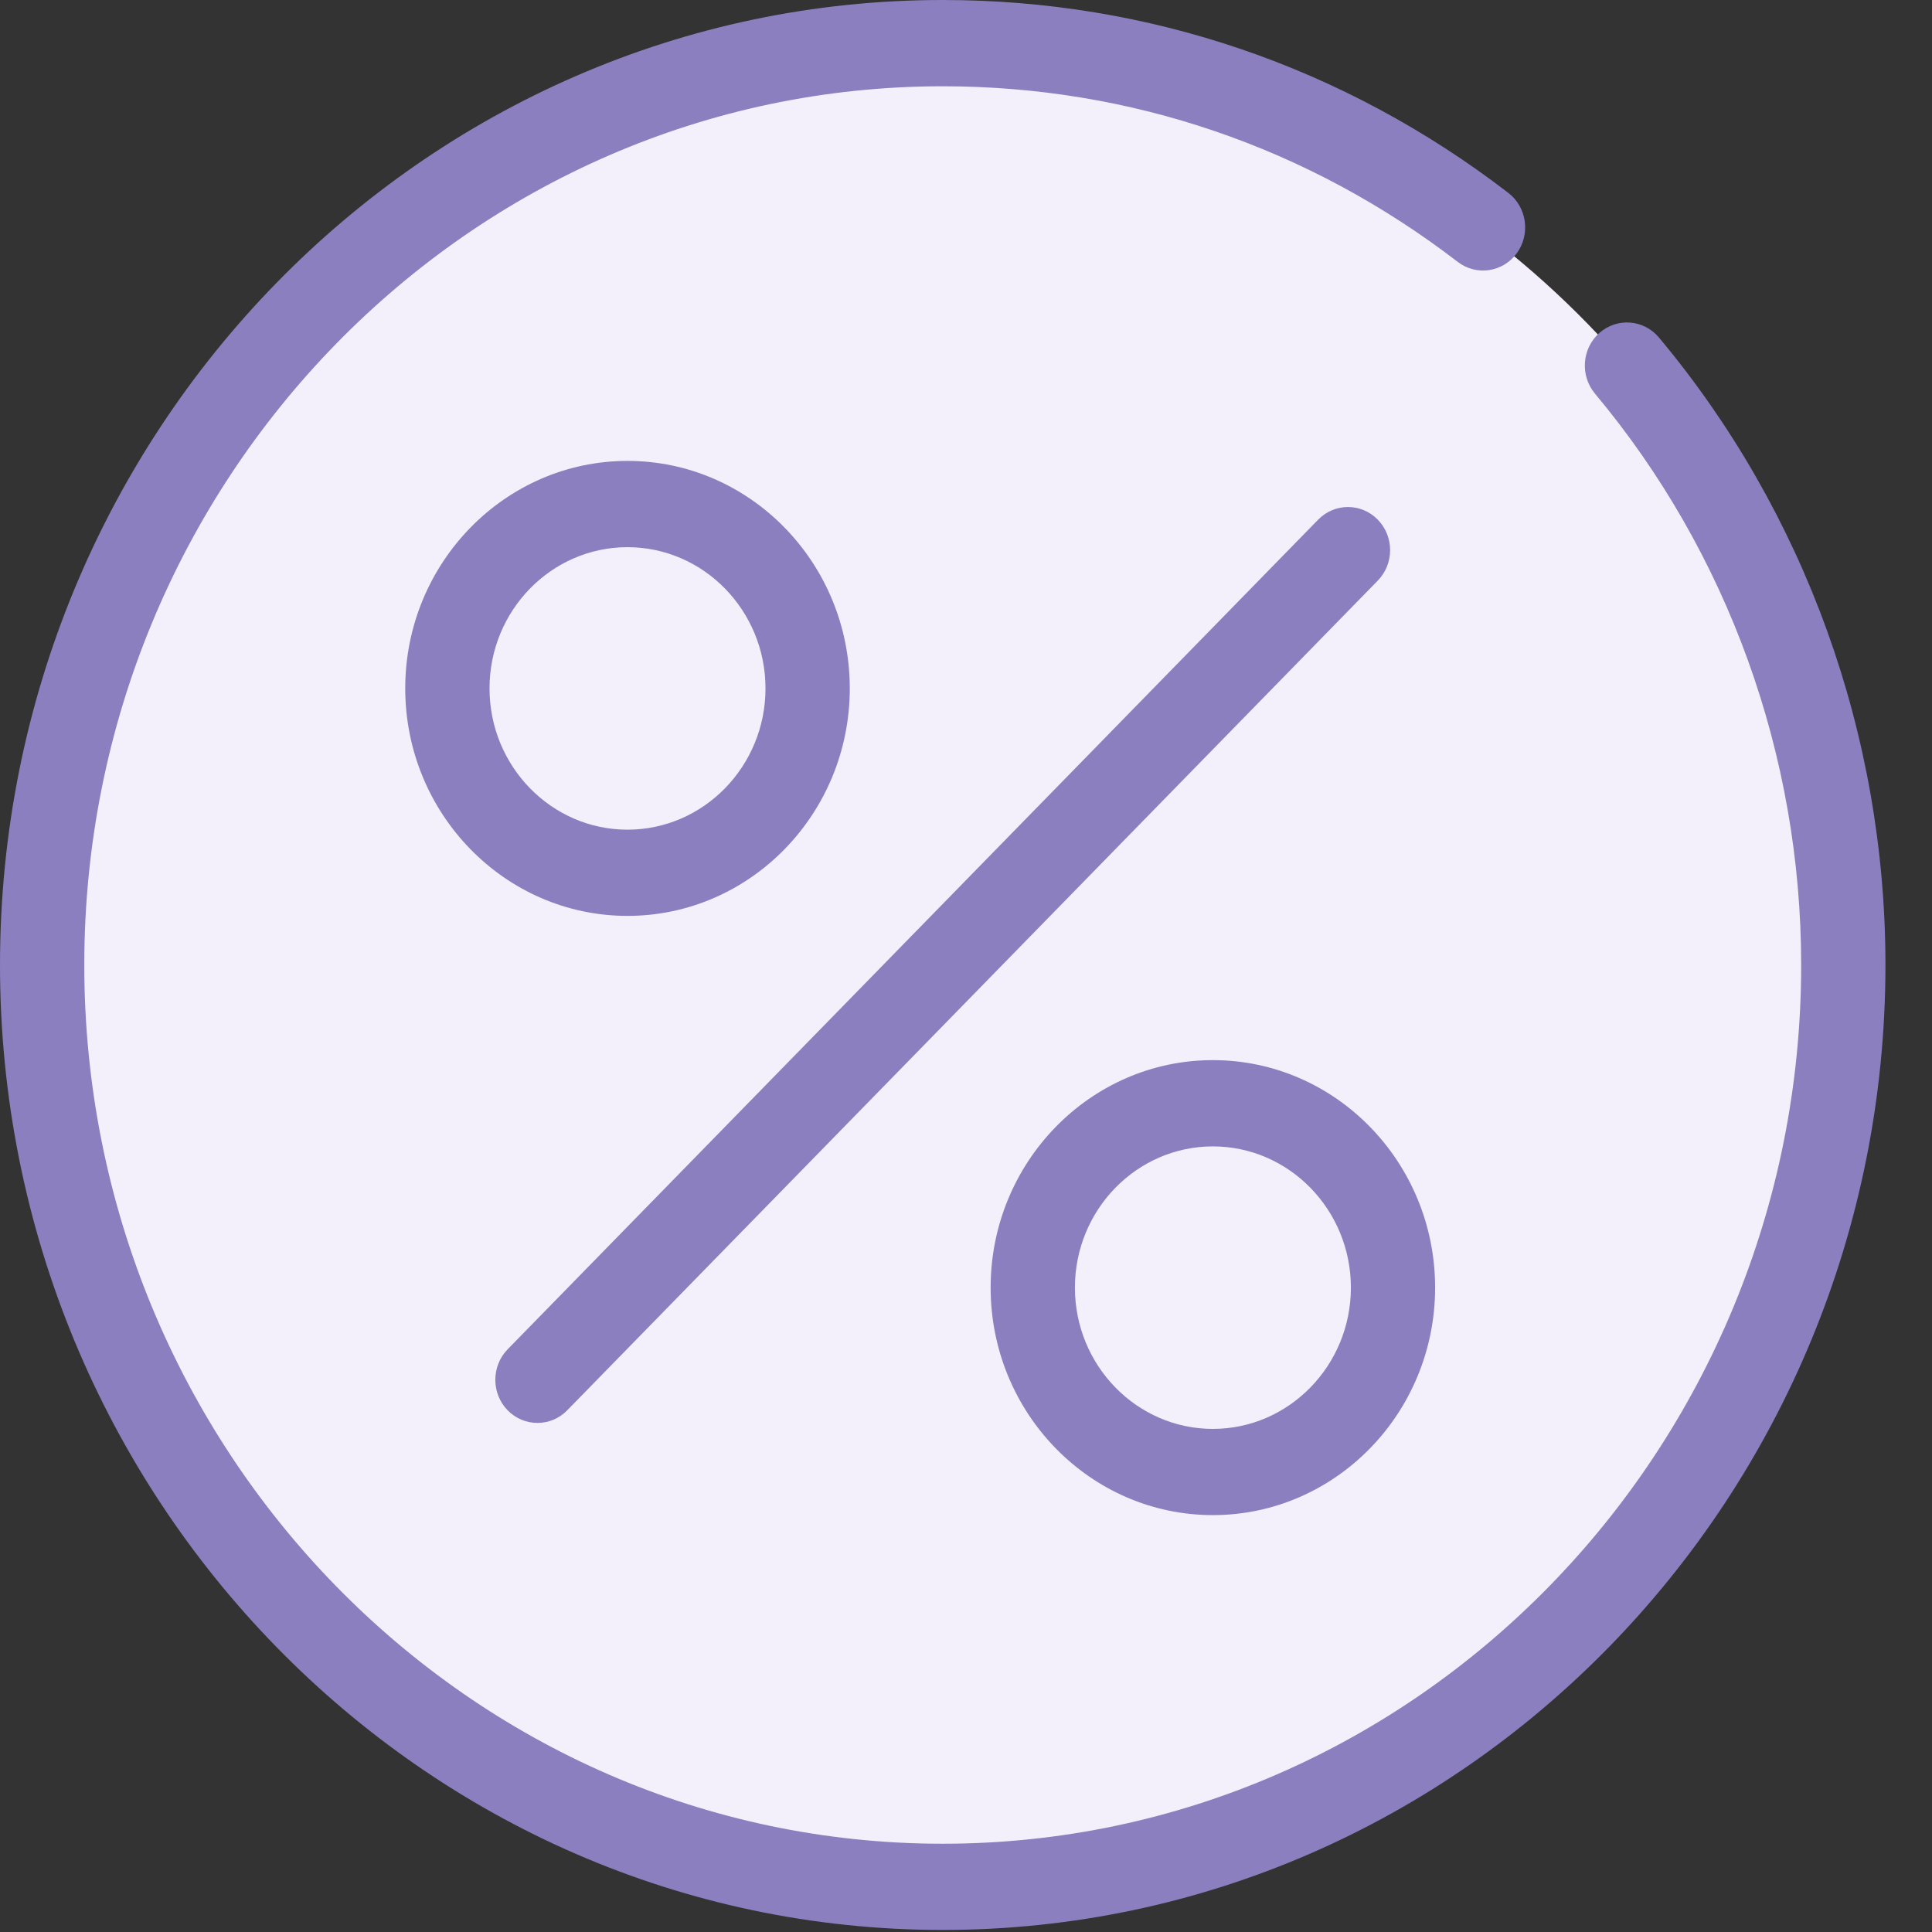 <?xml version="1.0" encoding="UTF-8"?>
<svg width="32px" height="32px" viewBox="0 0 32 32" version="1.1" xmlns="http://www.w3.org/2000/svg" xmlns:xlink="http://www.w3.org/1999/xlink">
    <rect x="0" y="0" width="32" height="32" fill="#333333" stroke="none"/>
    <!-- Generator: Sketch 64 (93537) - https://sketch.com -->
    <title>Group 16</title>
    <desc>Created with Sketch.</desc>
    <g id="Page-1" stroke="none" stroke-width="1" fill="none" fill-rule="evenodd">
        <g id="Group-16" fill-rule="nonzero">
            <ellipse id="Oval" fill="#F3F0FC" cx="15.731" cy="16.129" rx="14.913" ry="15.254"></ellipse>
            <path d="M27.477,5.59 C27.227,5.291 26.786,5.256 26.493,5.513 C26.201,5.769 26.167,6.22 26.418,6.52 C28.62,9.152 29.833,12.513 29.833,15.983 C29.833,24.009 23.455,30.538 15.614,30.538 C7.774,30.538 1.396,24.009 1.396,15.983 C1.396,7.958 7.774,1.429 15.614,1.429 C18.719,1.429 21.669,2.435 24.145,4.338 C24.453,4.574 24.89,4.511 25.122,4.196 C25.353,3.88 25.291,3.432 24.983,3.195 C22.264,1.105 19.024,-9.60457767e-14 15.614,-9.60457767e-14 C7.004,-9.60457767e-14 -2.35214147e-13,7.17 -2.35214147e-13,15.983 C-2.35214147e-13,24.796 7.005,31.966 15.614,31.966 C24.224,31.966 31.229,24.796 31.229,15.983 C31.229,12.172 29.896,8.481 27.477,5.59 Z" id="Path" fill="#8B7FBF"></path>
            <path d="M8.902,23.568 C9.08,23.568 9.259,23.499 9.395,23.359 L22.82,9.617 C23.093,9.338 23.093,8.886 22.82,8.607 C22.548,8.328 22.106,8.328 21.833,8.607 L8.408,22.349 C8.136,22.628 8.136,23.08 8.408,23.359 C8.545,23.499 8.723,23.568 8.902,23.568 Z" id="Path" fill="#8B7FBF"></path>
            <path d="M14.075,11.402 C14.075,9.325 12.423,7.634 10.394,7.634 C8.364,7.634 6.712,9.325 6.712,11.402 C6.712,13.48 8.364,15.17 10.393,15.17 C12.423,15.17 14.075,13.48 14.075,11.402 L14.075,11.402 Z M8.108,11.402 C8.108,10.112 9.133,9.063 10.393,9.063 C11.654,9.063 12.679,10.113 12.679,11.402 C12.679,12.692 11.654,13.742 10.393,13.742 C9.133,13.742 8.108,12.692 8.108,11.402 L8.108,11.402 Z" id="Shape" fill="#8B7FBF"></path>
            <path d="M20.089,25.095 C22.119,25.095 23.77,23.405 23.77,21.327 C23.77,19.249 22.119,17.559 20.089,17.559 C18.059,17.559 16.408,19.25 16.408,21.327 C16.408,23.405 18.059,25.095 20.089,25.095 Z M20.089,18.988 C21.349,18.988 22.375,20.037 22.375,21.327 C22.375,22.617 21.349,23.667 20.089,23.667 C18.829,23.667 17.804,22.617 17.804,21.327 C17.804,20.037 18.829,18.988 20.089,18.988 Z" id="Shape" fill="#8B7FBF"></path>
        </g>
    </g>
</svg>